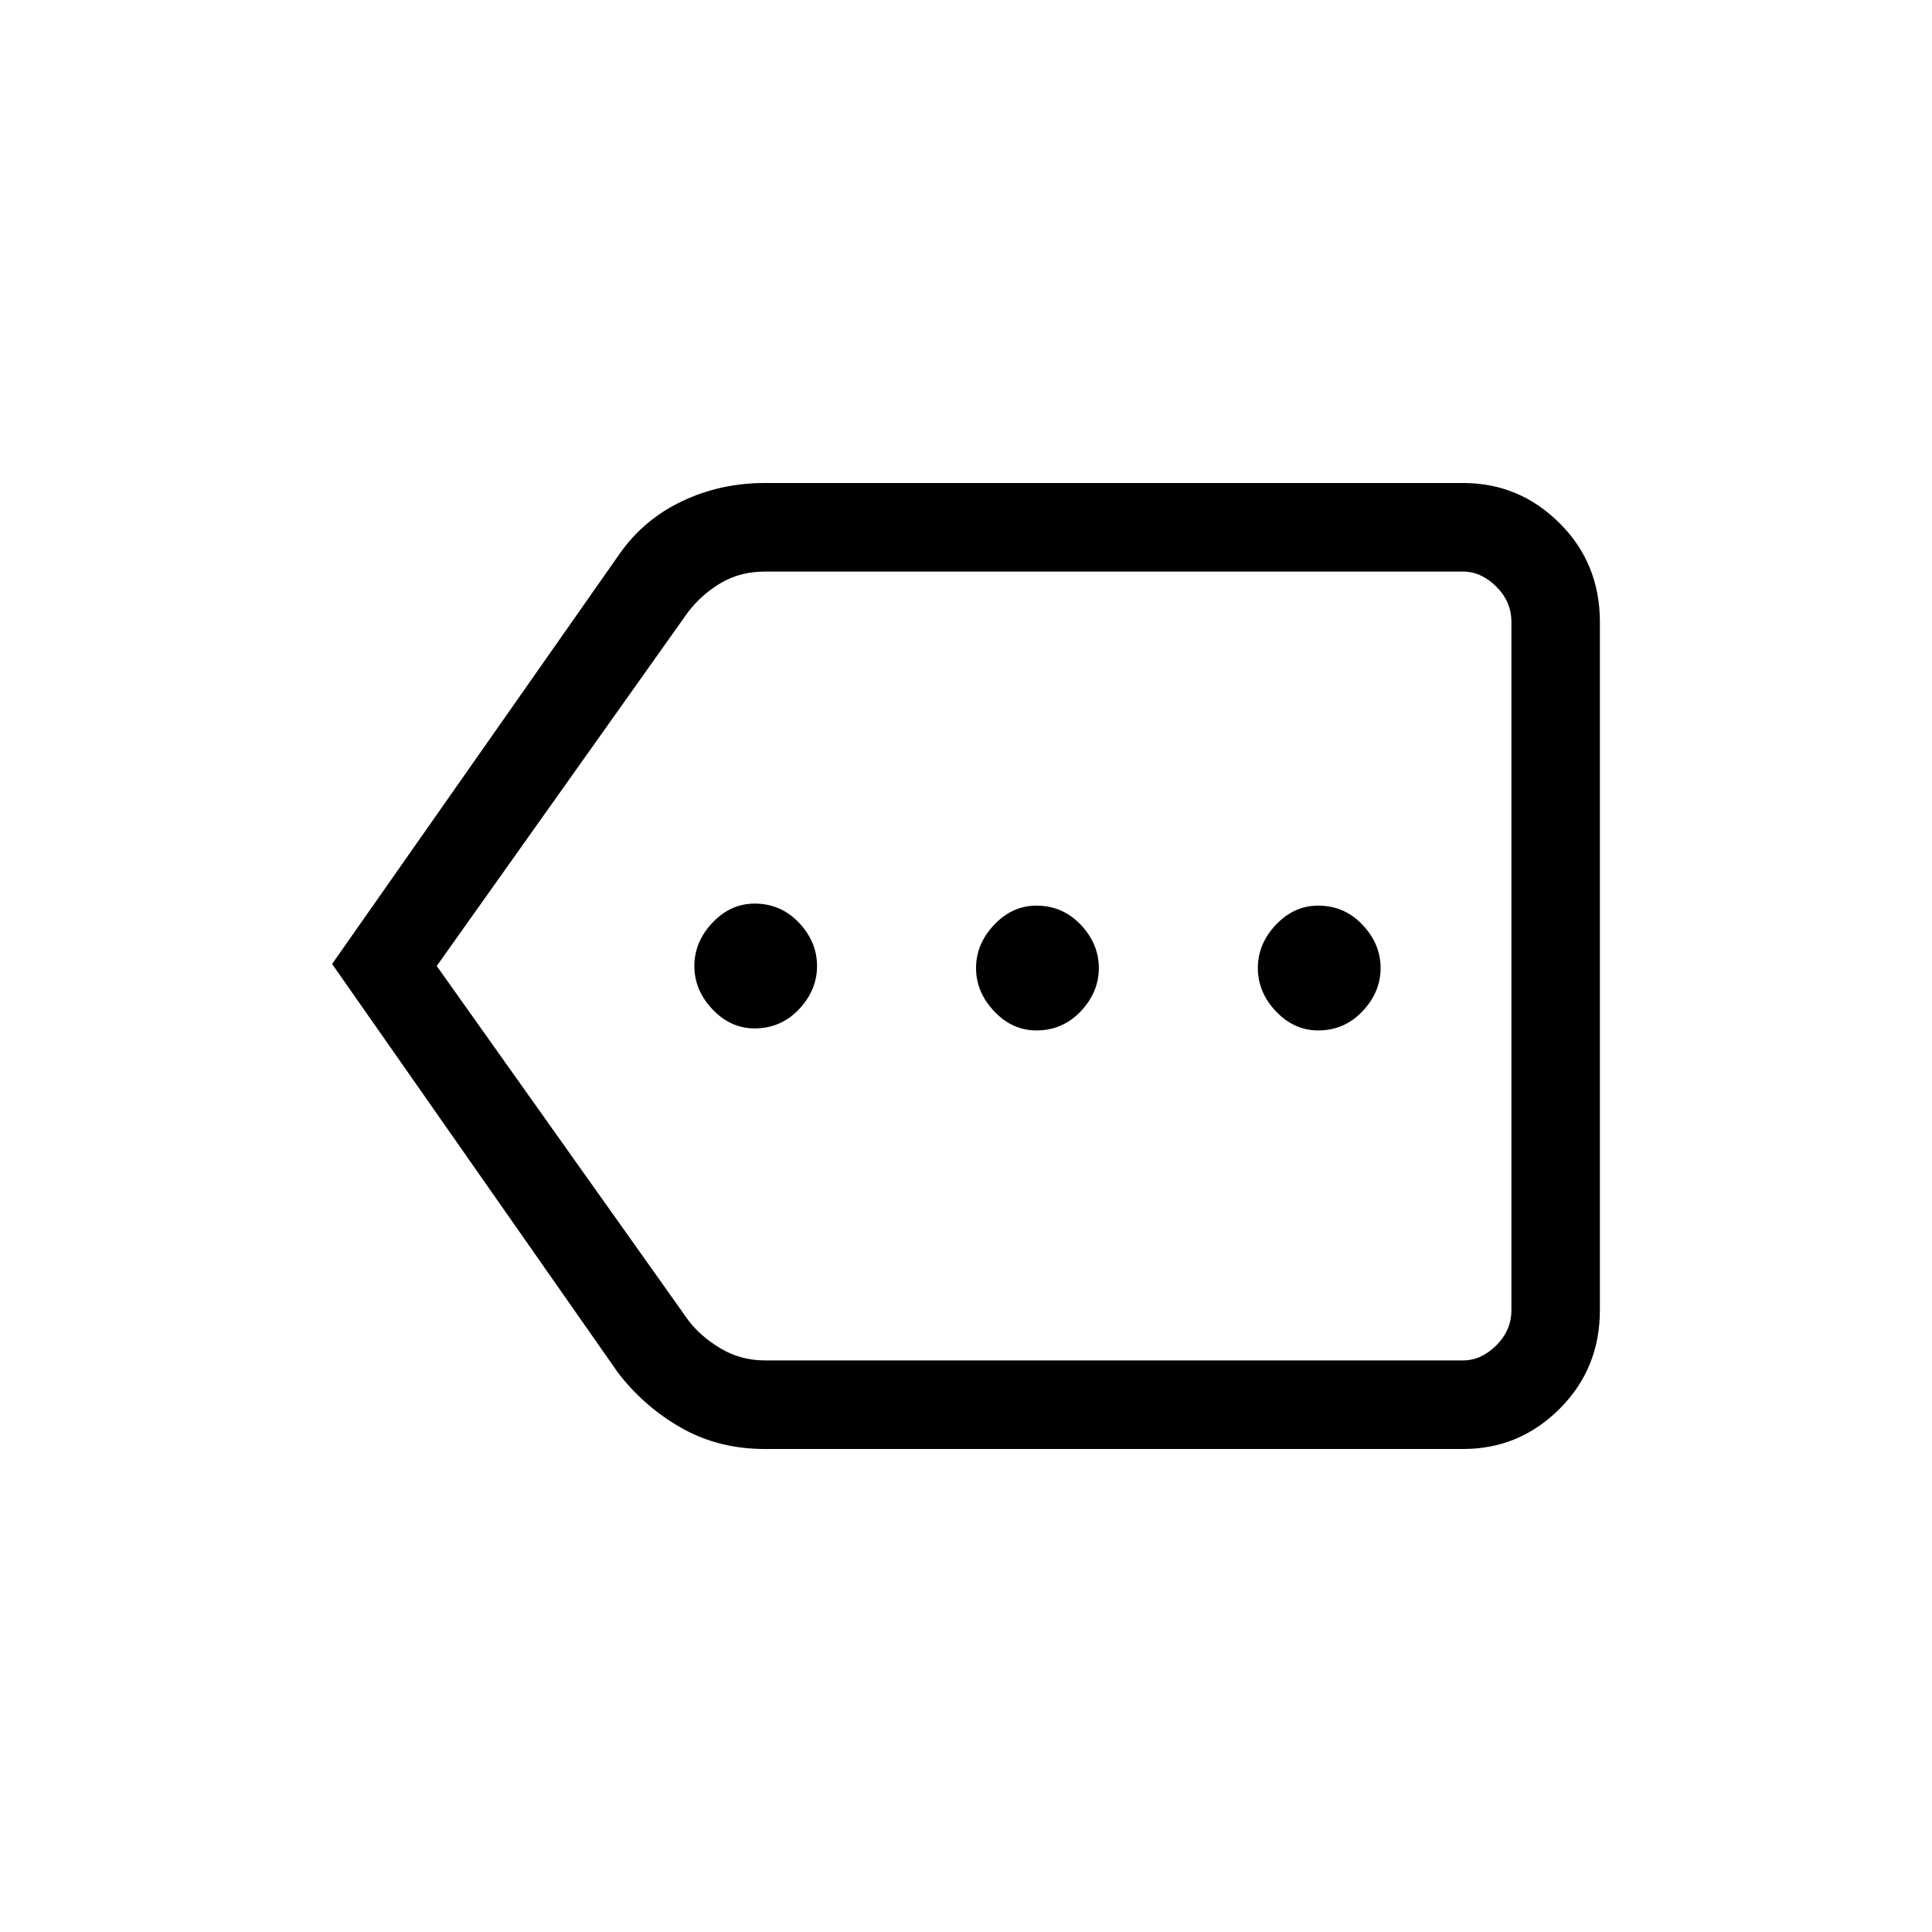 <svg xmlns="http://www.w3.org/2000/svg" height="20" width="20"><path d="M7.812 10.646Q8.083 10.646 8.271 10.448Q8.458 10.25 8.458 10Q8.458 9.75 8.271 9.552Q8.083 9.354 7.812 9.354Q7.562 9.354 7.375 9.552Q7.188 9.75 7.188 10Q7.188 10.25 7.375 10.448Q7.562 10.646 7.812 10.646ZM10.729 10.667Q11 10.667 11.188 10.469Q11.375 10.271 11.375 10.021Q11.375 9.771 11.188 9.573Q11 9.375 10.729 9.375Q10.479 9.375 10.292 9.573Q10.104 9.771 10.104 10.021Q10.104 10.271 10.292 10.469Q10.479 10.667 10.729 10.667ZM13.646 10.667Q13.917 10.667 14.104 10.469Q14.292 10.271 14.292 10.021Q14.292 9.771 14.104 9.573Q13.917 9.375 13.646 9.375Q13.396 9.375 13.208 9.573Q13.021 9.771 13.021 10.021Q13.021 10.271 13.208 10.469Q13.396 10.667 13.646 10.667ZM3.438 9.979 6.417 5.729Q6.667 5.375 7.062 5.188Q7.458 5 7.917 5H15.146Q15.729 5 16.146 5.417Q16.562 5.833 16.562 6.438V13.562Q16.562 14.167 16.146 14.583Q15.729 15 15.146 15H7.917Q7.438 15 7.052 14.781Q6.667 14.562 6.396 14.208ZM4.521 10 7.125 13.667Q7.25 13.833 7.458 13.958Q7.667 14.083 7.917 14.083H15.146Q15.333 14.083 15.49 13.927Q15.646 13.771 15.646 13.562V6.438Q15.646 6.229 15.49 6.073Q15.333 5.917 15.146 5.917H7.917Q7.667 5.917 7.469 6.031Q7.271 6.146 7.125 6.333ZM15.646 10V6.333Q15.646 6.146 15.646 6.031Q15.646 5.917 15.646 5.917Q15.646 5.917 15.646 6.073Q15.646 6.229 15.646 6.438V13.562Q15.646 13.771 15.646 13.927Q15.646 14.083 15.646 14.083Q15.646 14.083 15.646 13.958Q15.646 13.833 15.646 13.667Z"/></svg>
